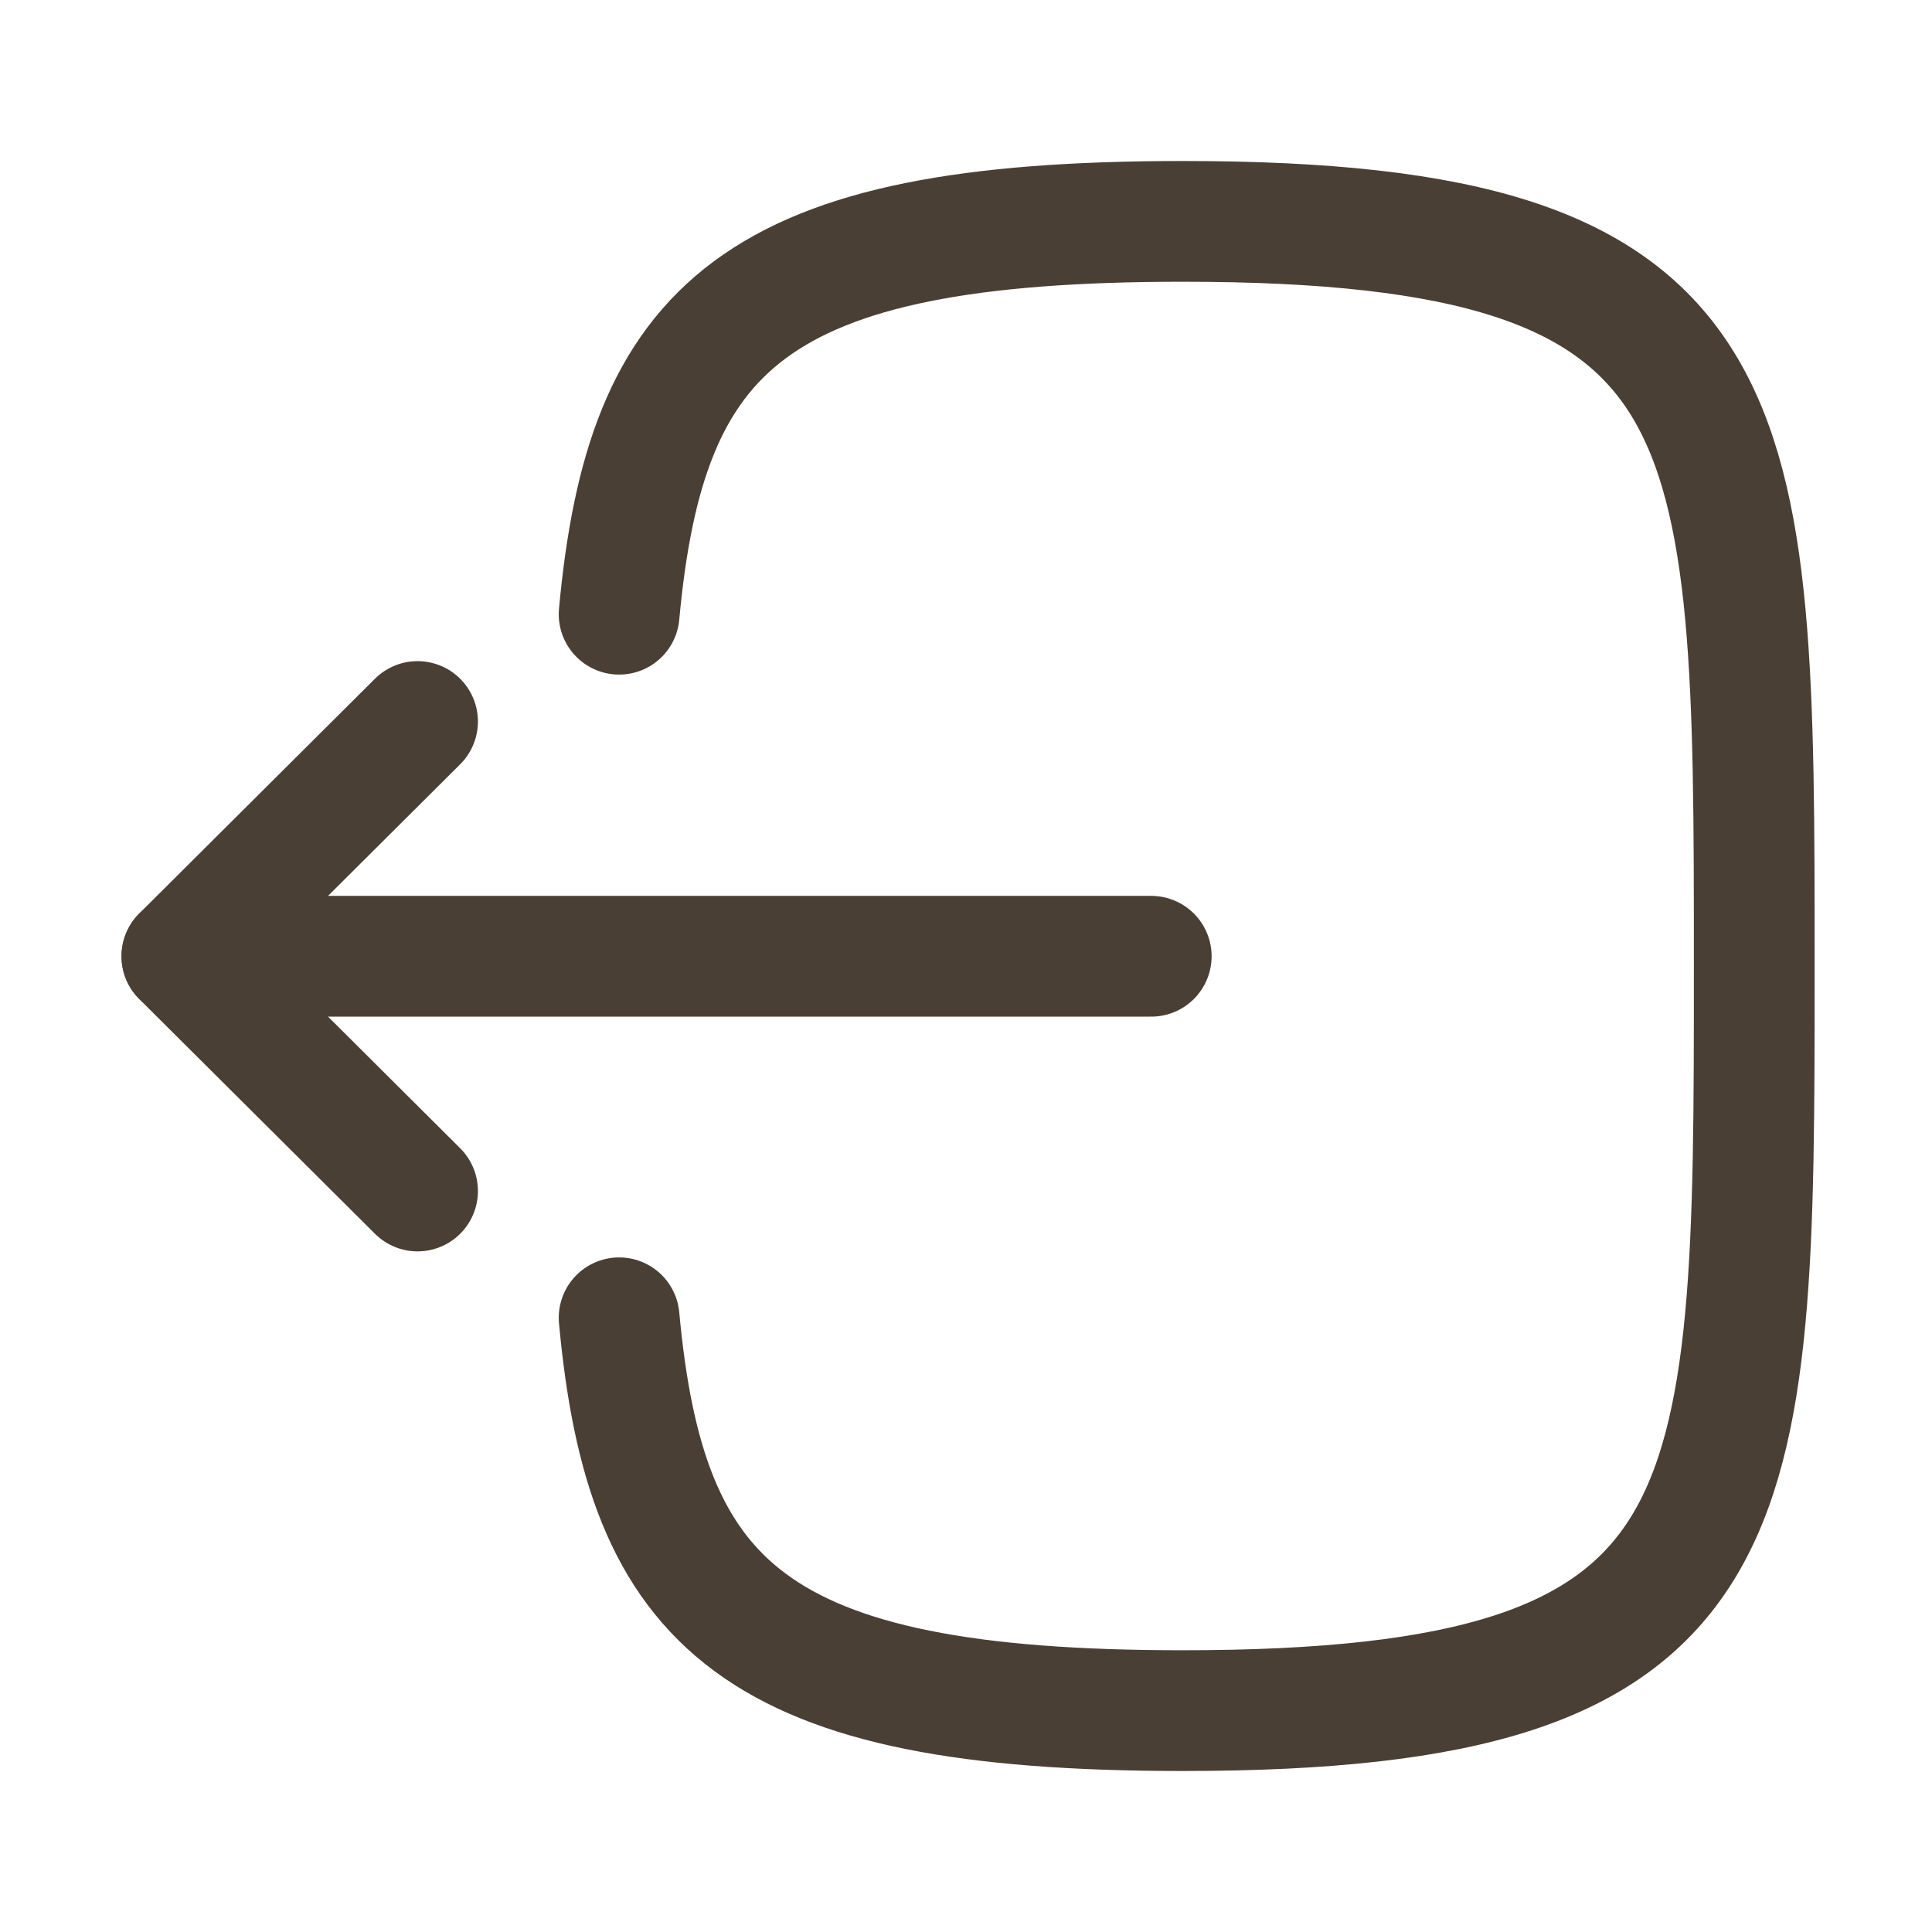 <svg width="24" height="24" viewBox="0 0 24 24" fill="none" xmlns="http://www.w3.org/2000/svg">
<path d="M2.26 11.879L14.301 11.879" stroke="#4A3F35" stroke-width="1.5" stroke-linecap="round" stroke-linejoin="round"/>
<path d="M5.187 14.795L2.259 11.879L5.187 8.963" stroke="#4A3F35" stroke-width="1.5" stroke-linecap="round" stroke-linejoin="round"/>
<path d="M7.691 16.37C8.021 19.95 9.361 21.25 14.691 21.25C21.792 21.25 21.792 18.94 21.792 12C21.792 5.06 21.792 2.75 14.691 2.75C9.361 2.75 8.021 4.05 7.691 7.63" stroke="#4A3F35" stroke-width="1.5" stroke-linecap="round" stroke-linejoin="round"/>
</svg>
